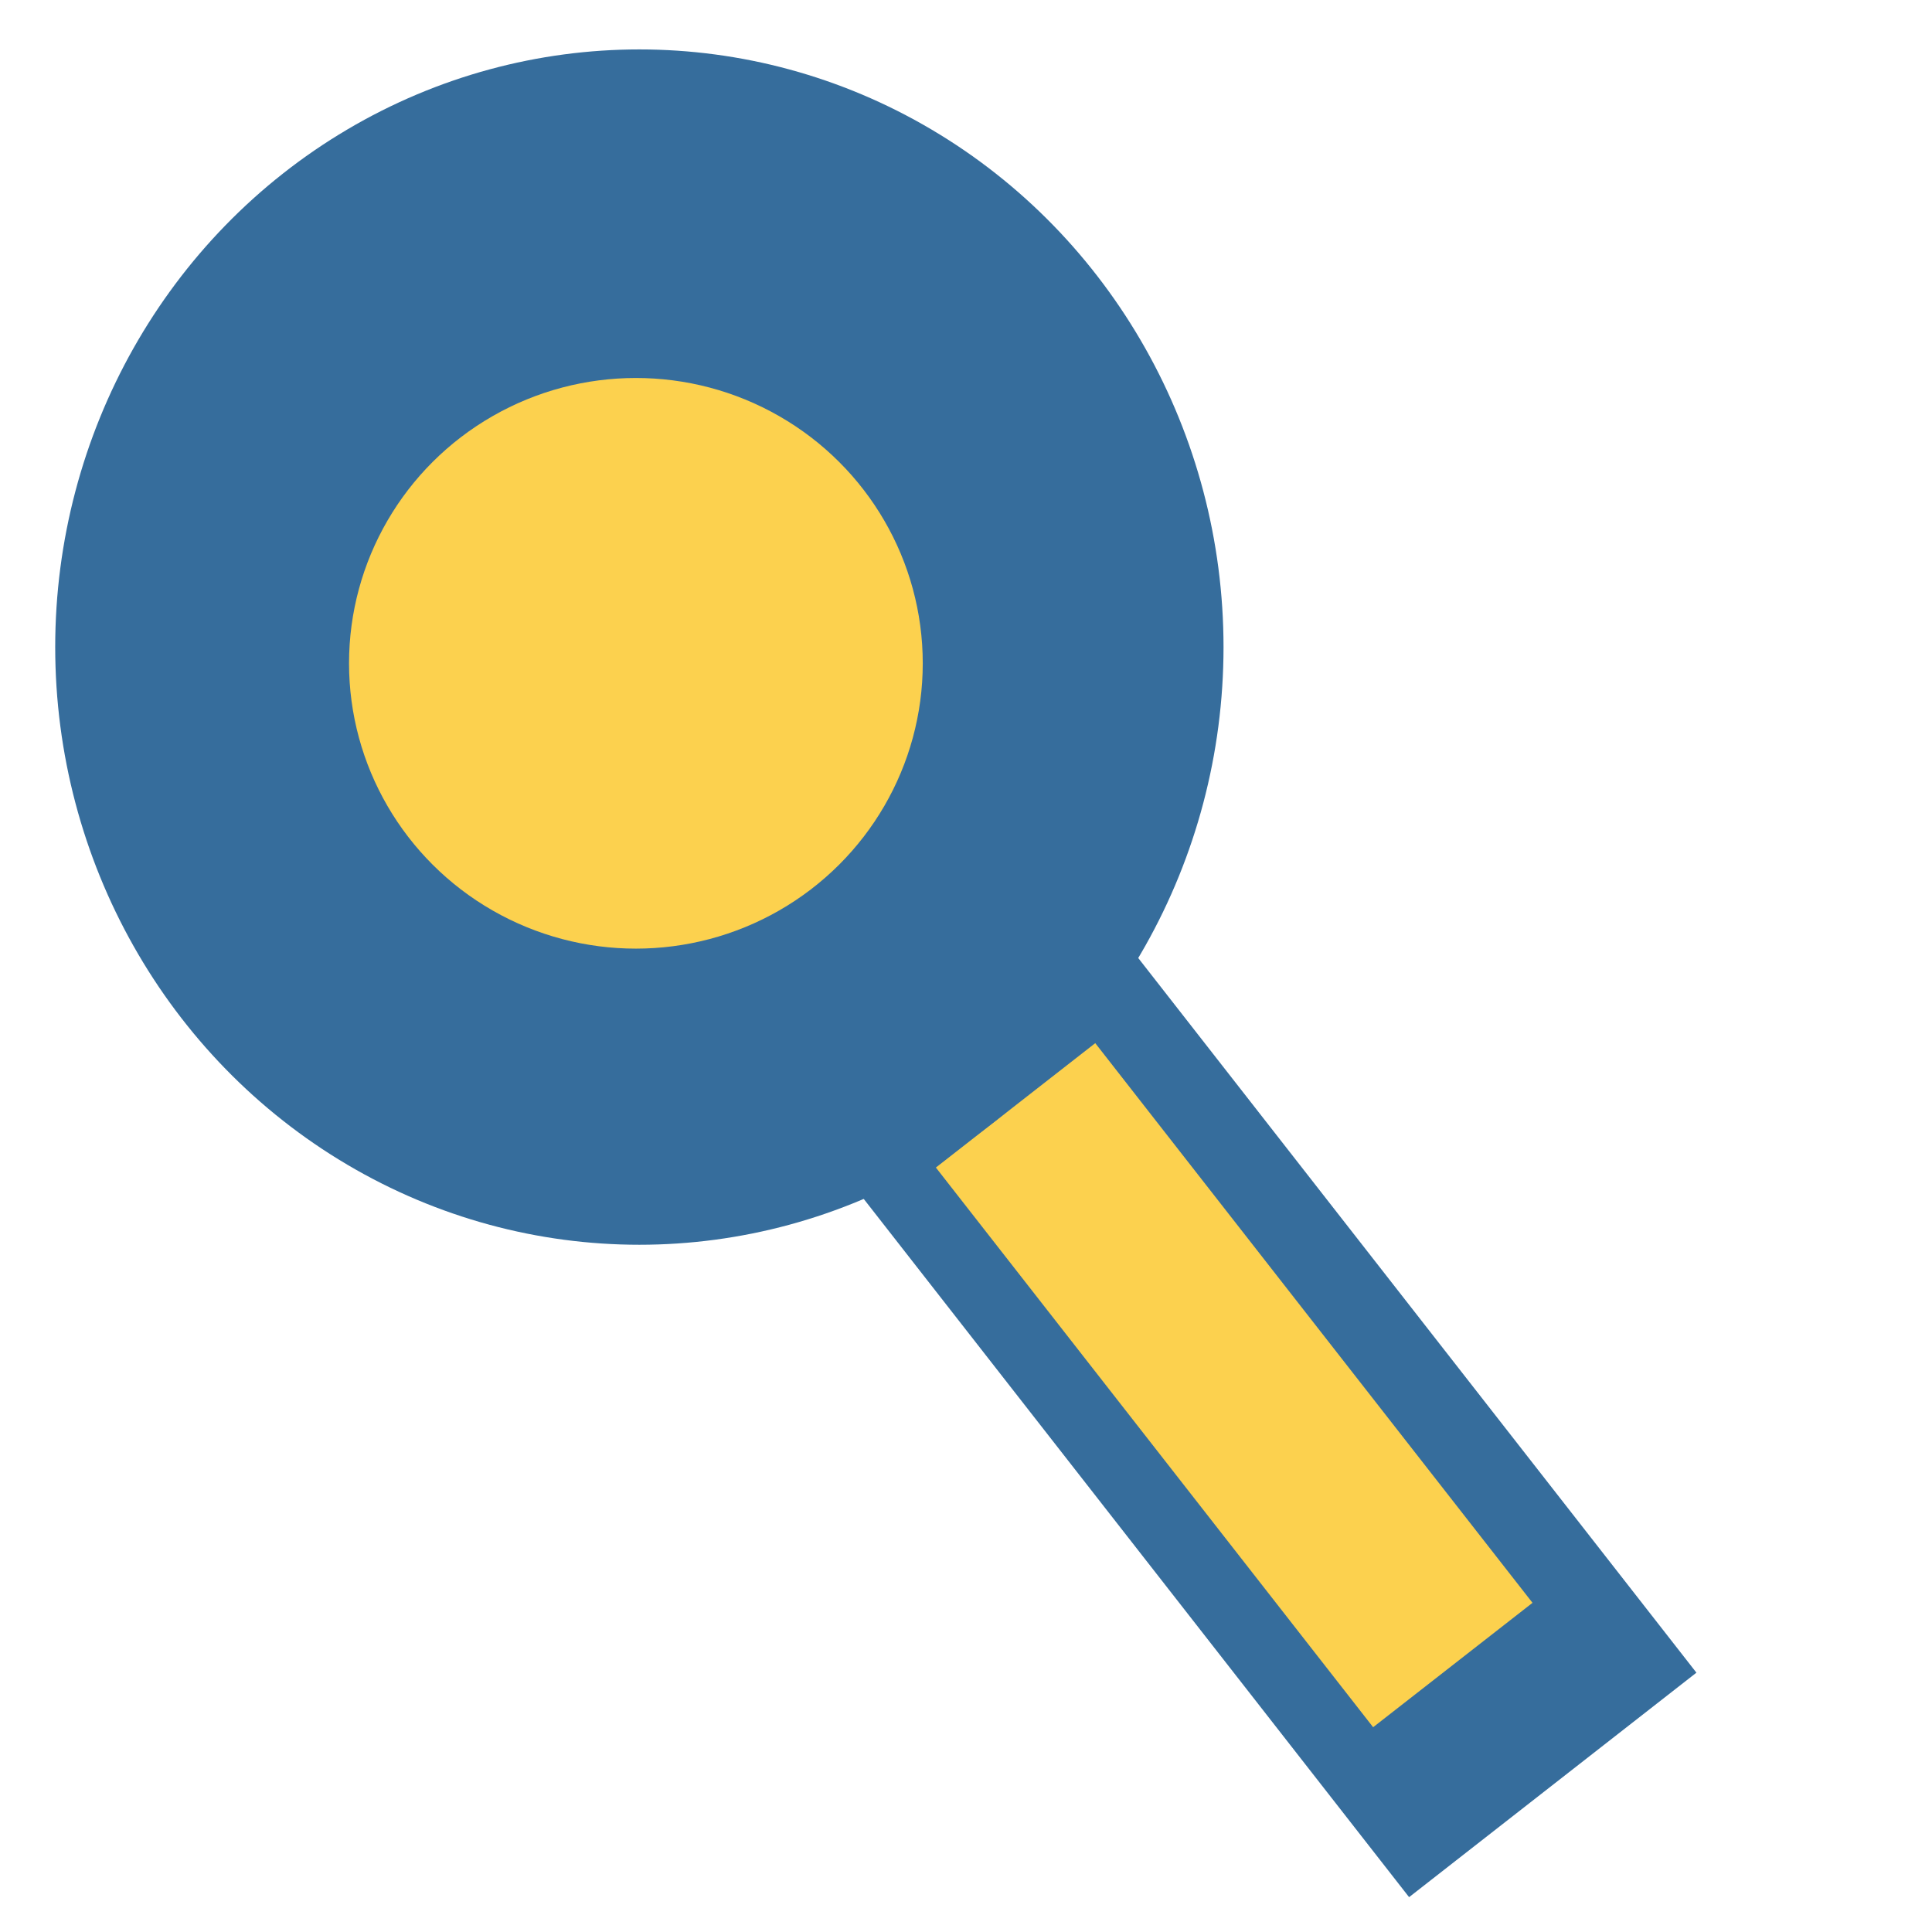 <?xml version="1.0" encoding="UTF-8"?>
<!DOCTYPE svg PUBLIC "-//W3C//DTD SVG 1.1//EN" "http://www.w3.org/Graphics/SVG/1.1/DTD/svg11.dtd">
<!-- Creator: CorelDRAW -->
<svg xmlns="http://www.w3.org/2000/svg" xml:space="preserve" width="48px" height="48px" style="shape-rendering:geometricPrecision; text-rendering:geometricPrecision; image-rendering:optimizeQuality; fill-rule:evenodd; clip-rule:evenodd"
viewBox="0 0 5.004 5.004"
 xmlns:xlink="http://www.w3.org/1999/xlink">
 <defs>
  <style type="text/css">
   <![CDATA[
    .fil0 {fill:none}
    .fil1 {fill:#366D9C}
    .fil2 {fill:#FCD14E}
   ]]>
  </style>
 </defs>
 <g id="Layer_x0020_1">
  <rect class="fil0" width="5.004" height="5.004"/>
  <rect class="fil1" transform="matrix(0.887 -0.693 0.742 0.95 1.969 2.762)" width="0.839" height="2.265"/>
  <rect class="fil2" transform="matrix(0.492 -0.384 0.5 0.64 2.424 3.024)" width="0.839" height="2.265"/>
  <ellipse class="fil1" cx="1.656" cy="1.676" rx="1.513" ry="1.548"/>
  <ellipse class="fil2" cx="1.647" cy="1.718" rx="0.743" ry="0.739"/>
 </g>
</svg>
